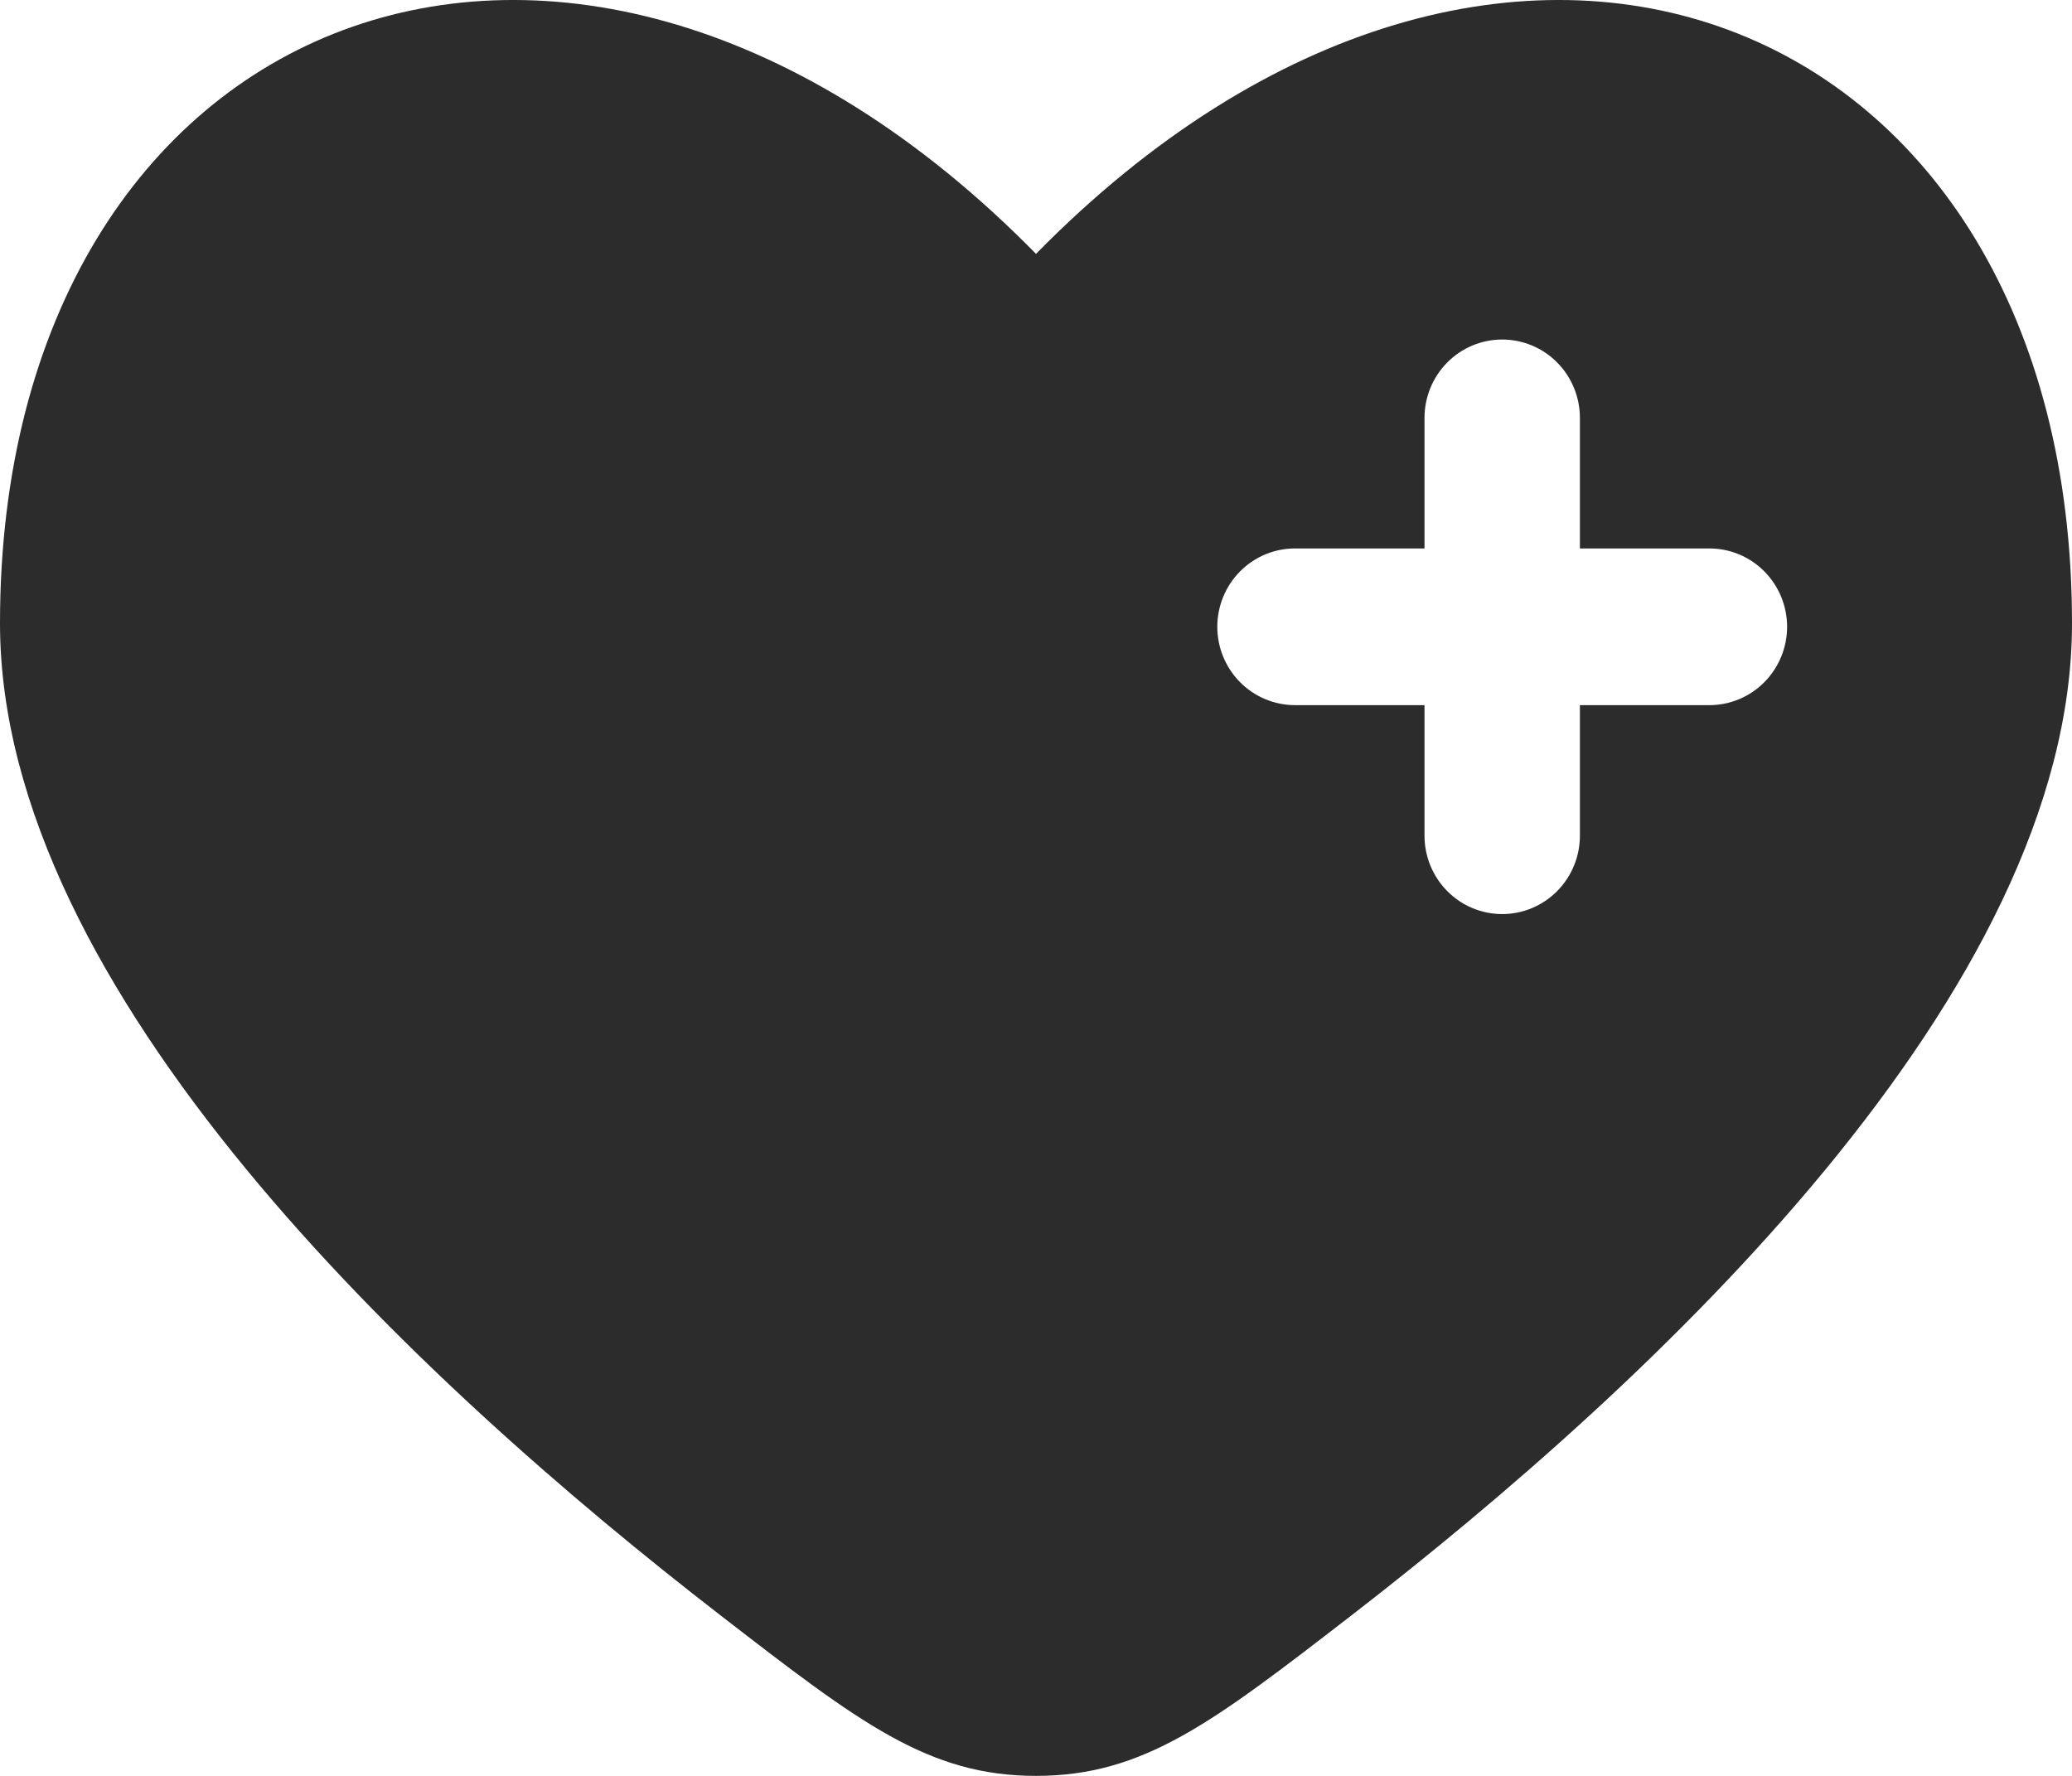 <svg width="70" height="60" viewBox="0 0 70 60" fill="none" xmlns="http://www.w3.org/2000/svg">
<path fill-rule="evenodd" clip-rule="evenodd" d="M24.367 54.596C14.066 46.638 0 33.491 0 21.06C0 0.293 19.25 -7.461 35 8.577C50.75 -7.461 70 0.293 70 21.06C70 33.491 55.93 46.638 45.633 54.596C40.971 58.197 38.64 60 35 60C31.36 60 29.029 58.2 24.367 54.596ZM50.75 11.471C51.446 11.471 52.114 11.75 52.606 12.246C53.098 12.743 53.375 13.416 53.375 14.118V18.53H57.75C58.446 18.53 59.114 18.808 59.606 19.305C60.098 19.801 60.375 20.475 60.375 21.177C60.375 21.879 60.098 22.552 59.606 23.048C59.114 23.545 58.446 23.824 57.75 23.824H53.375V28.235C53.375 28.938 53.098 29.611 52.606 30.107C52.114 30.604 51.446 30.883 50.75 30.883C50.054 30.883 49.386 30.604 48.894 30.107C48.402 29.611 48.125 28.938 48.125 28.235V23.824H43.75C43.054 23.824 42.386 23.545 41.894 23.048C41.402 22.552 41.125 21.879 41.125 21.177C41.125 20.475 41.402 19.801 41.894 19.305C42.386 18.808 43.054 18.53 43.75 18.53H48.125V14.118C48.125 13.416 48.402 12.743 48.894 12.246C49.386 11.75 50.054 11.471 50.75 11.471Z" fill="#2C2C2C"/>
</svg>
